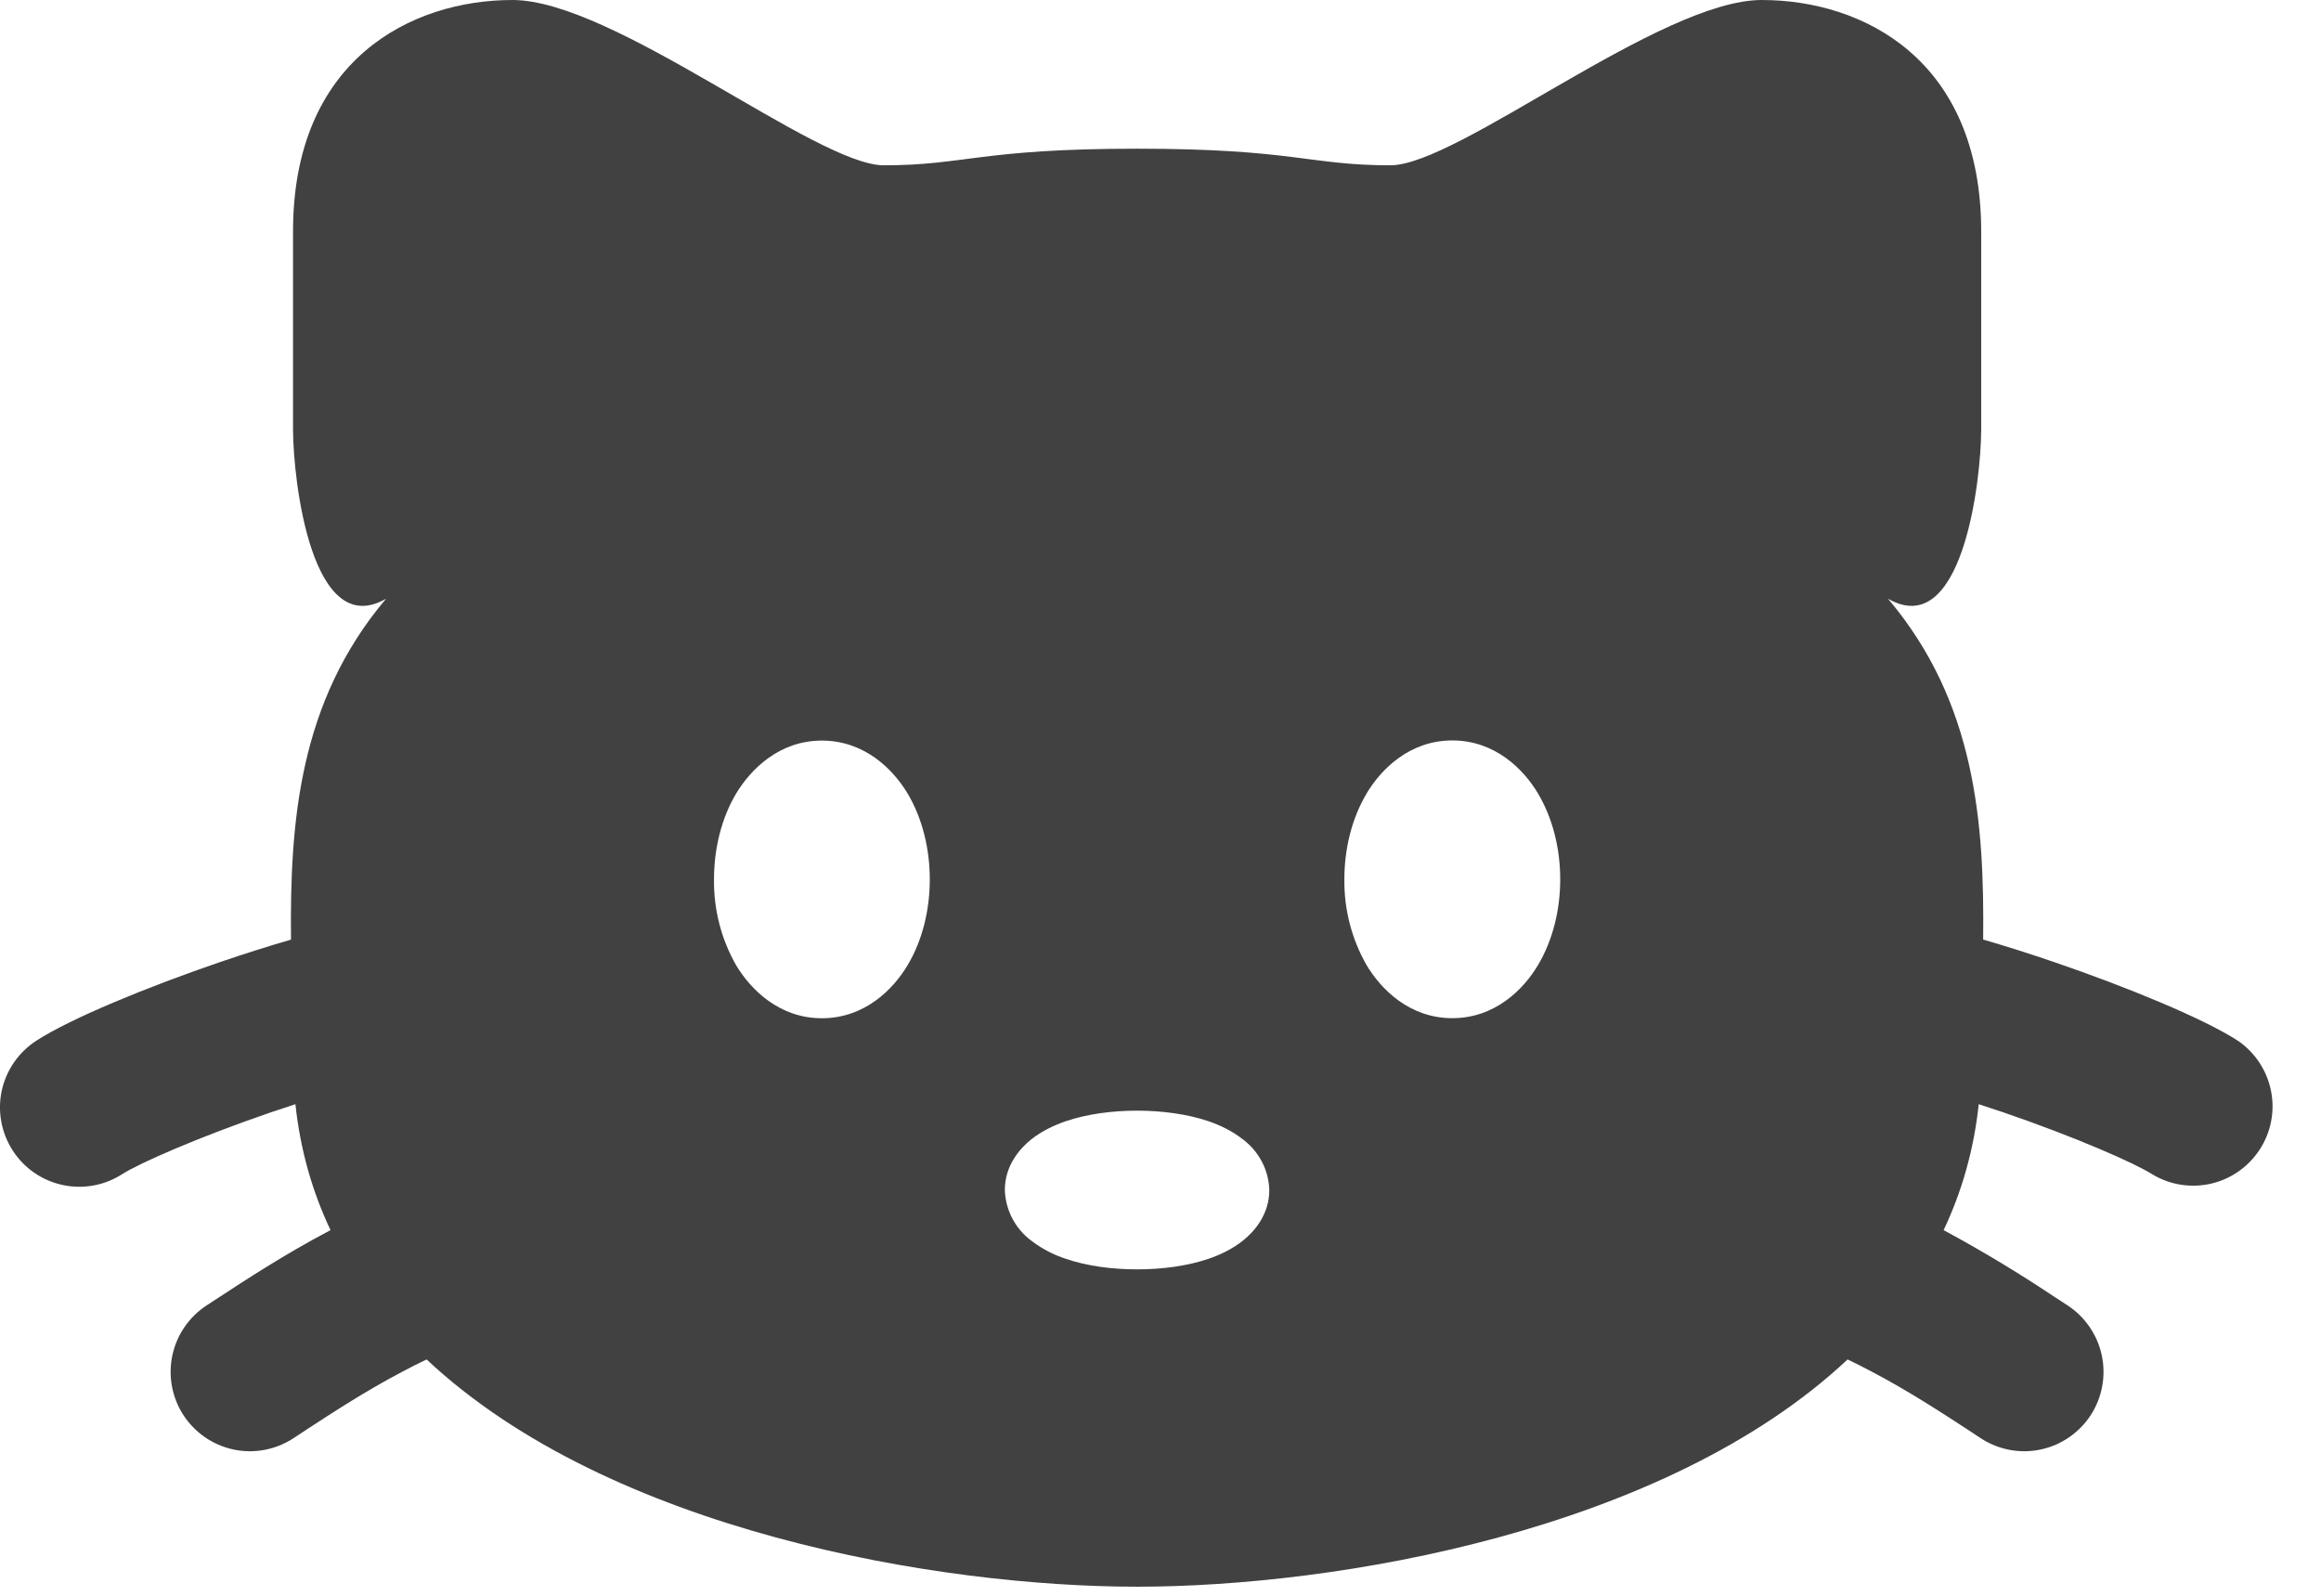 <svg width="32" height="22" viewBox="0 0 32 22" fill="none" xmlns="http://www.w3.org/2000/svg">
<path fill-rule="evenodd" clip-rule="evenodd" d="M15.677 2.05C13.519 2.05 13.303 2.279 12.186 2.279C11.255 2.279 8.461 0 7.066 0C5.67 0 4.04 0.821 4.04 3.191V5.925C4.043 6.643 4.302 8.842 5.323 8.254C4.117 9.68 3.996 11.344 4.012 12.954C3.687 13.048 3.356 13.154 3.033 13.264C2.036 13.605 0.977 14.039 0.5 14.348C0.257 14.506 0.085 14.754 0.024 15.037C-0.037 15.321 0.018 15.617 0.175 15.861C0.332 16.105 0.58 16.276 0.864 16.337C1.147 16.398 1.444 16.343 1.687 16.186C1.915 16.039 2.739 15.676 3.741 15.333L4.073 15.223C4.14 15.855 4.308 16.434 4.557 16.959L4.522 16.978C3.924 17.293 3.37 17.656 3.017 17.887L2.853 17.994C2.609 18.152 2.438 18.4 2.377 18.683C2.316 18.967 2.37 19.263 2.527 19.507C2.685 19.75 2.933 19.922 3.216 19.983C3.5 20.044 3.796 19.989 4.04 19.832L4.231 19.706C4.588 19.473 5.046 19.174 5.545 18.912C5.661 18.849 5.774 18.793 5.882 18.742C8.404 21.109 12.935 21.875 15.677 21.875C18.419 21.875 22.95 21.109 25.473 18.742C25.58 18.793 25.692 18.849 25.81 18.912C26.308 19.174 26.766 19.473 27.124 19.706L27.315 19.832C27.558 19.989 27.855 20.044 28.138 19.983C28.422 19.922 28.669 19.75 28.827 19.507C28.984 19.263 29.038 18.967 28.977 18.683C28.916 18.4 28.745 18.152 28.502 17.994L28.337 17.887C27.85 17.561 27.347 17.257 26.832 16.978L26.797 16.959C27.046 16.434 27.214 15.855 27.281 15.223L27.614 15.333C28.616 15.676 29.439 16.039 29.668 16.186C29.912 16.335 30.204 16.382 30.482 16.319C30.76 16.255 31.002 16.085 31.157 15.845C31.312 15.606 31.367 15.315 31.31 15.035C31.253 14.756 31.09 14.509 30.854 14.348C30.377 14.039 29.318 13.605 28.322 13.264C27.998 13.153 27.671 13.049 27.342 12.953C27.36 11.343 27.237 9.68 26.03 8.254C27.051 8.842 27.313 6.643 27.315 5.924V3.191C27.315 0.821 25.686 0 24.289 0C22.893 0 20.099 2.279 19.17 2.279C18.051 2.279 17.835 2.05 15.677 2.05ZM14.693 15.458C14.987 15.358 15.336 15.312 15.677 15.312C16.018 15.312 16.367 15.358 16.663 15.458C16.809 15.508 16.984 15.587 17.141 15.712C17.249 15.794 17.337 15.898 17.399 16.018C17.462 16.139 17.496 16.271 17.5 16.406C17.5 16.742 17.297 16.975 17.141 17.1C16.985 17.226 16.807 17.305 16.663 17.354C16.367 17.455 16.018 17.5 15.677 17.5C15.336 17.5 14.987 17.455 14.693 17.354C14.52 17.297 14.357 17.212 14.213 17.1C14.105 17.019 14.017 16.914 13.955 16.794C13.893 16.674 13.858 16.541 13.854 16.406C13.854 16.071 14.057 15.838 14.213 15.712C14.369 15.587 14.548 15.508 14.693 15.458ZM18.842 10.938C19.041 10.605 19.434 10.208 20.023 10.208C20.612 10.208 21.006 10.605 21.204 10.938C21.411 11.286 21.511 11.706 21.511 12.123C21.511 12.54 21.411 12.959 21.204 13.306C21.006 13.64 20.612 14.037 20.023 14.037C19.434 14.037 19.041 13.64 18.842 13.307C18.636 12.947 18.53 12.538 18.535 12.123C18.535 11.706 18.635 11.286 18.842 10.939M10.15 10.939C10.35 10.607 10.742 10.21 11.331 10.21C11.921 10.21 12.314 10.607 12.513 10.939C12.72 11.287 12.819 11.707 12.819 12.125C12.819 12.542 12.72 12.96 12.513 13.307C12.314 13.641 11.921 14.038 11.331 14.038C10.742 14.038 10.35 13.641 10.15 13.309C9.944 12.948 9.839 12.54 9.844 12.125C9.844 11.707 9.943 11.286 10.15 10.939Z" fill="#414141"/>
</svg>
